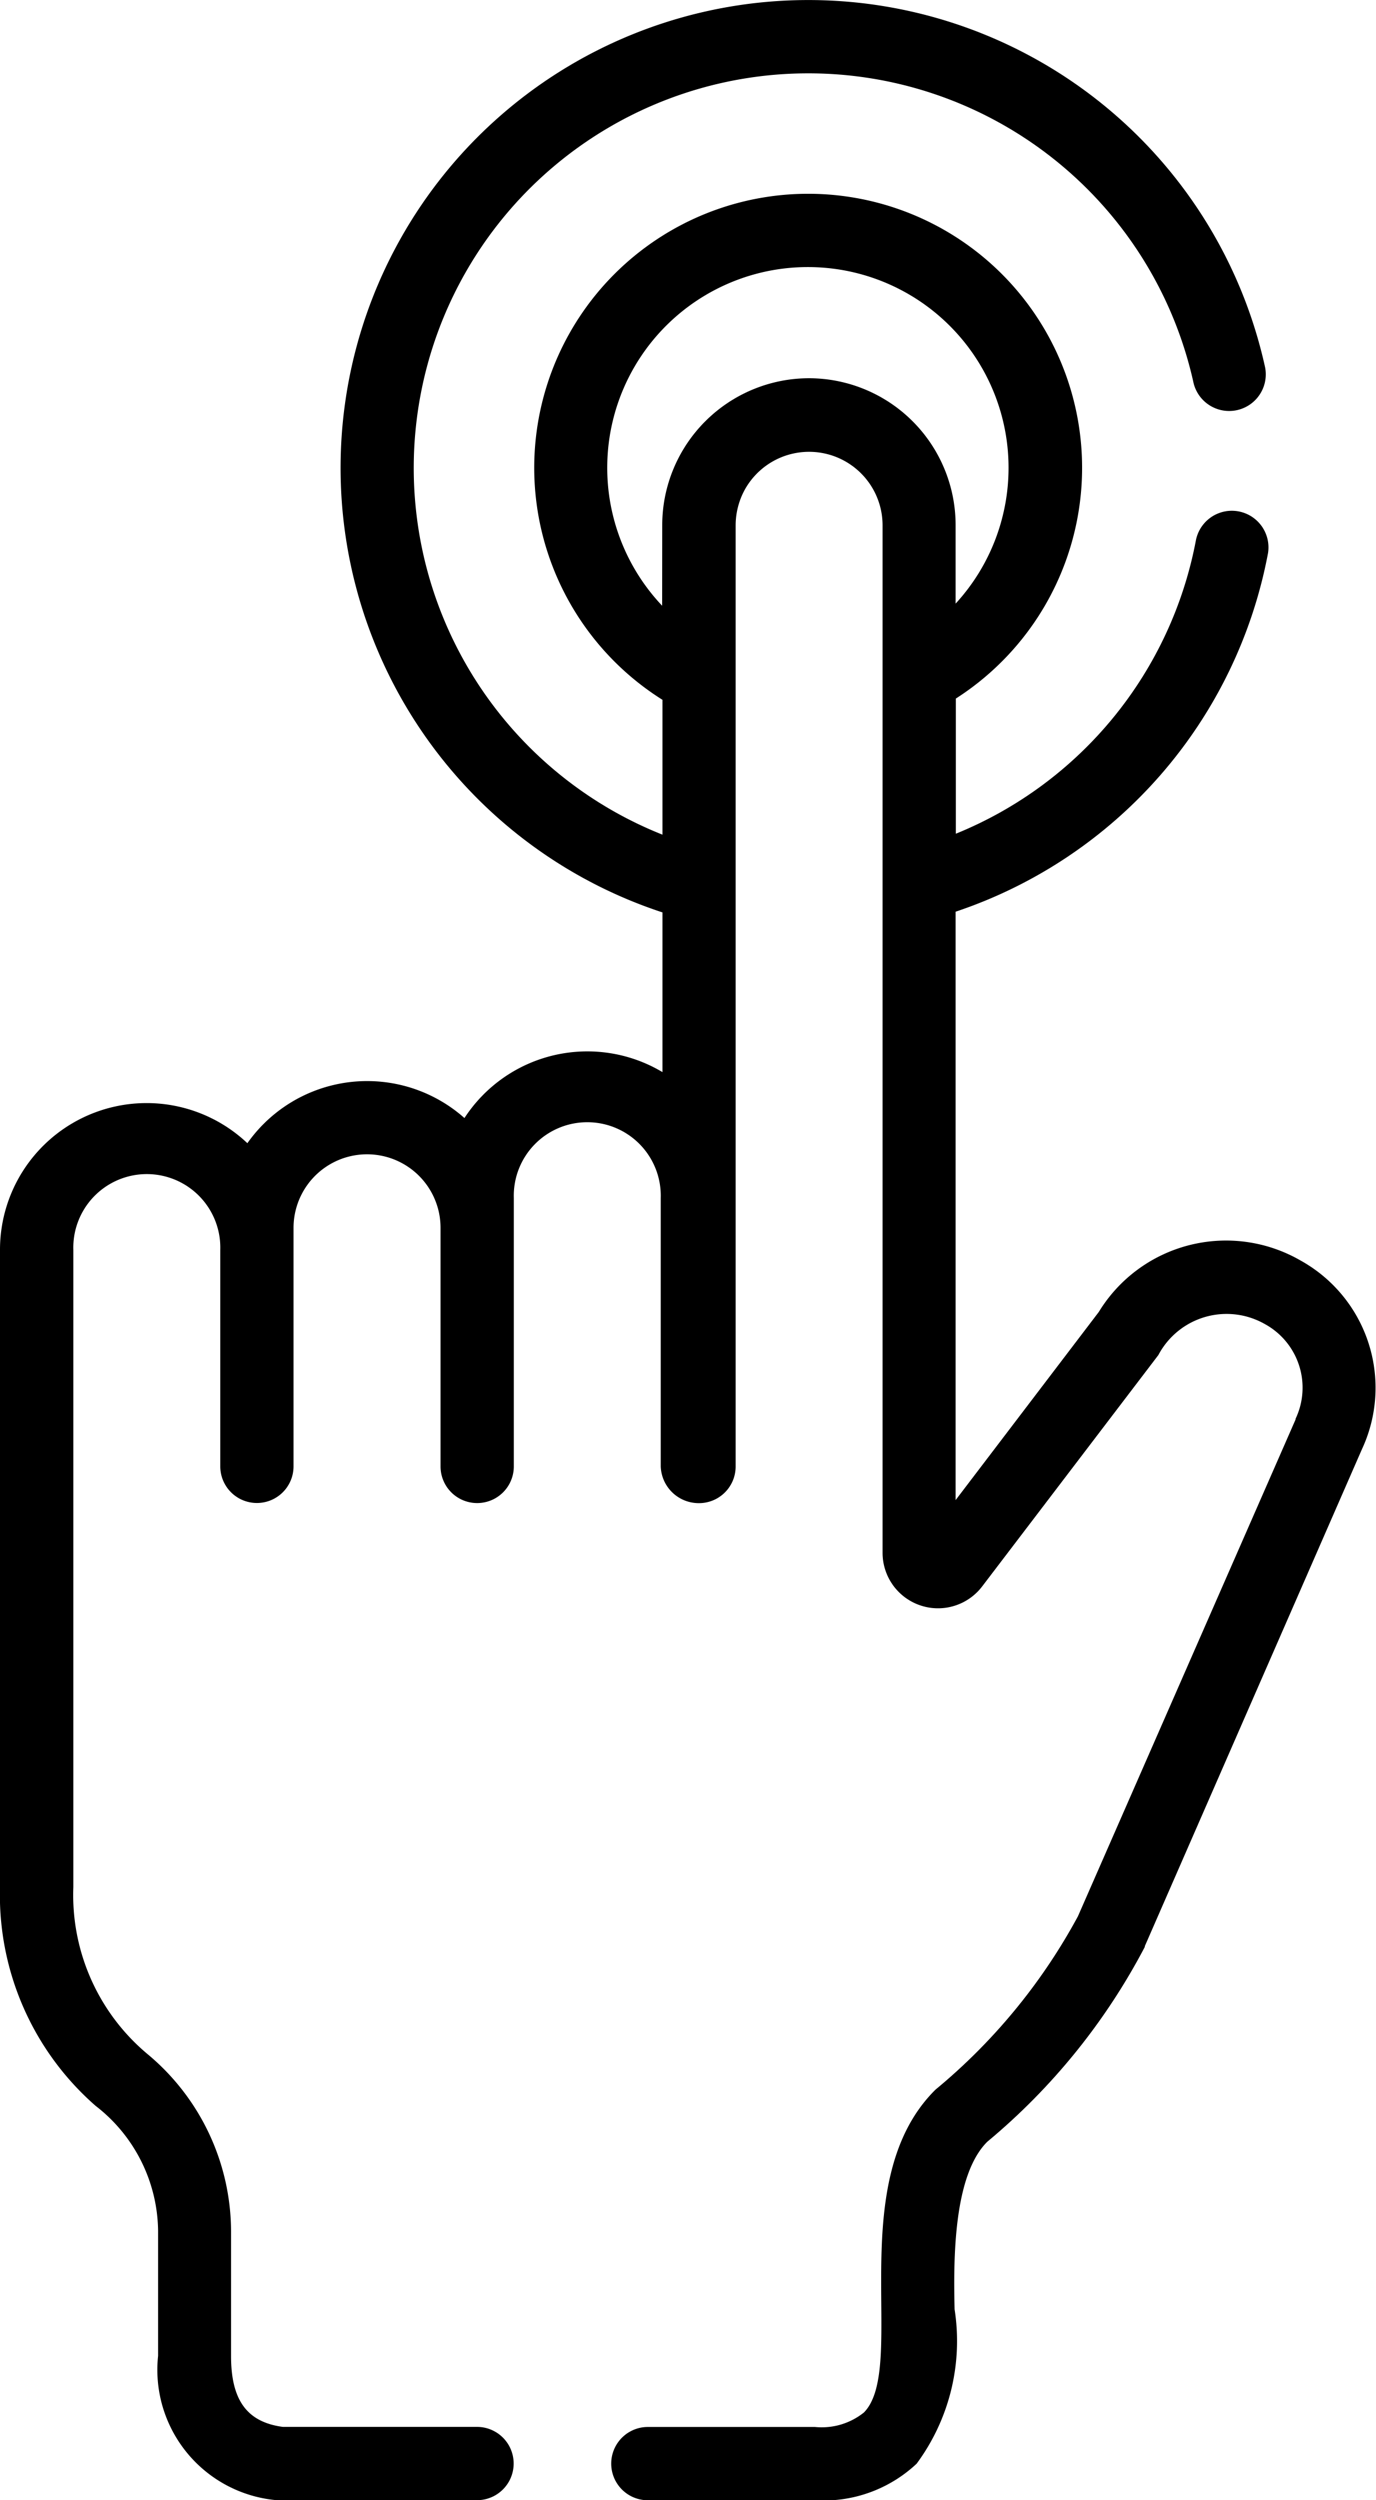 <svg xmlns="http://www.w3.org/2000/svg" width="17.616" height="32" viewBox="0 0 17.616 32">
  <path fill="#000000" id="touch" d="M1.724,26.953a2.049,2.049,0,0,1,.8,1.6v1.6A1.675,1.675,0,0,0,4.04,32l.053,0H6.607a.469.469,0,0,0,0-.938H4.121c-.458-.061-.663-.341-.663-.906v-1.6A2.96,2.96,0,0,0,2.4,26.3a2.652,2.652,0,0,1-.961-2.146c0-6.174,0-7.118,0-8.155a.941.941,0,1,1,1.881,0v2.769a.469.469,0,0,0,.938,0V15.715a.941.941,0,0,1,1.882,0v3.054a.469.469,0,1,0,.938,0V15.335a.941.941,0,1,1,1.881,0v3.435a.487.487,0,0,0,.49.469.469.469,0,0,0,.469-.469c0-8.375,0-5.15,0-12.049a.954.954,0,0,1,.114-.448.941.941,0,0,1,1.767.45V19.876a.71.71,0,0,0,1.274.43l2.248-2.951.009-.012a.988.988,0,0,1,1.356-.4.928.928,0,0,1,.4,1.217l0,.009L14.3,24.527a7.5,7.5,0,0,1-1.823,2.218c-1.2,1.185-.349,3.552-.916,4.132a.863.863,0,0,1-.628.186H8.794a.469.469,0,0,0,0,.938h2.141a1.741,1.741,0,0,0,1.3-.468,2.64,2.64,0,0,0,.486-1.976c-.014-.621-.02-1.71.419-2.145a8.169,8.169,0,0,0,2.016-2.493l0-.009,2.779-6.359a1.862,1.862,0,0,0-.782-2.416,1.909,1.909,0,0,0-2.586.657L12.734,19.2V11.669a6.009,6.009,0,0,0,4-4.592.469.469,0,0,0-.922-.17,5.069,5.069,0,0,1-3.075,3.764V8.941a3.507,3.507,0,1,0-3.756.016v1.726a5.051,5.051,0,1,1,6.8-5.778.469.469,0,0,0,.916-.2,5.988,5.988,0,1,0-7.716,6.973v2.044a1.877,1.877,0,0,0-2.535.588,1.876,1.876,0,0,0-2.779.322A1.877,1.877,0,0,0,.5,16v8.154A3.583,3.583,0,0,0,1.724,26.953Zm7.253-19.2a2.569,2.569,0,1,1,3.757-.027V6.723A1.88,1.88,0,0,0,10.86,4.841h0A1.882,1.882,0,0,0,8.978,6.72Zm0,0" transform="translate(-0.5)"/>
</svg>
